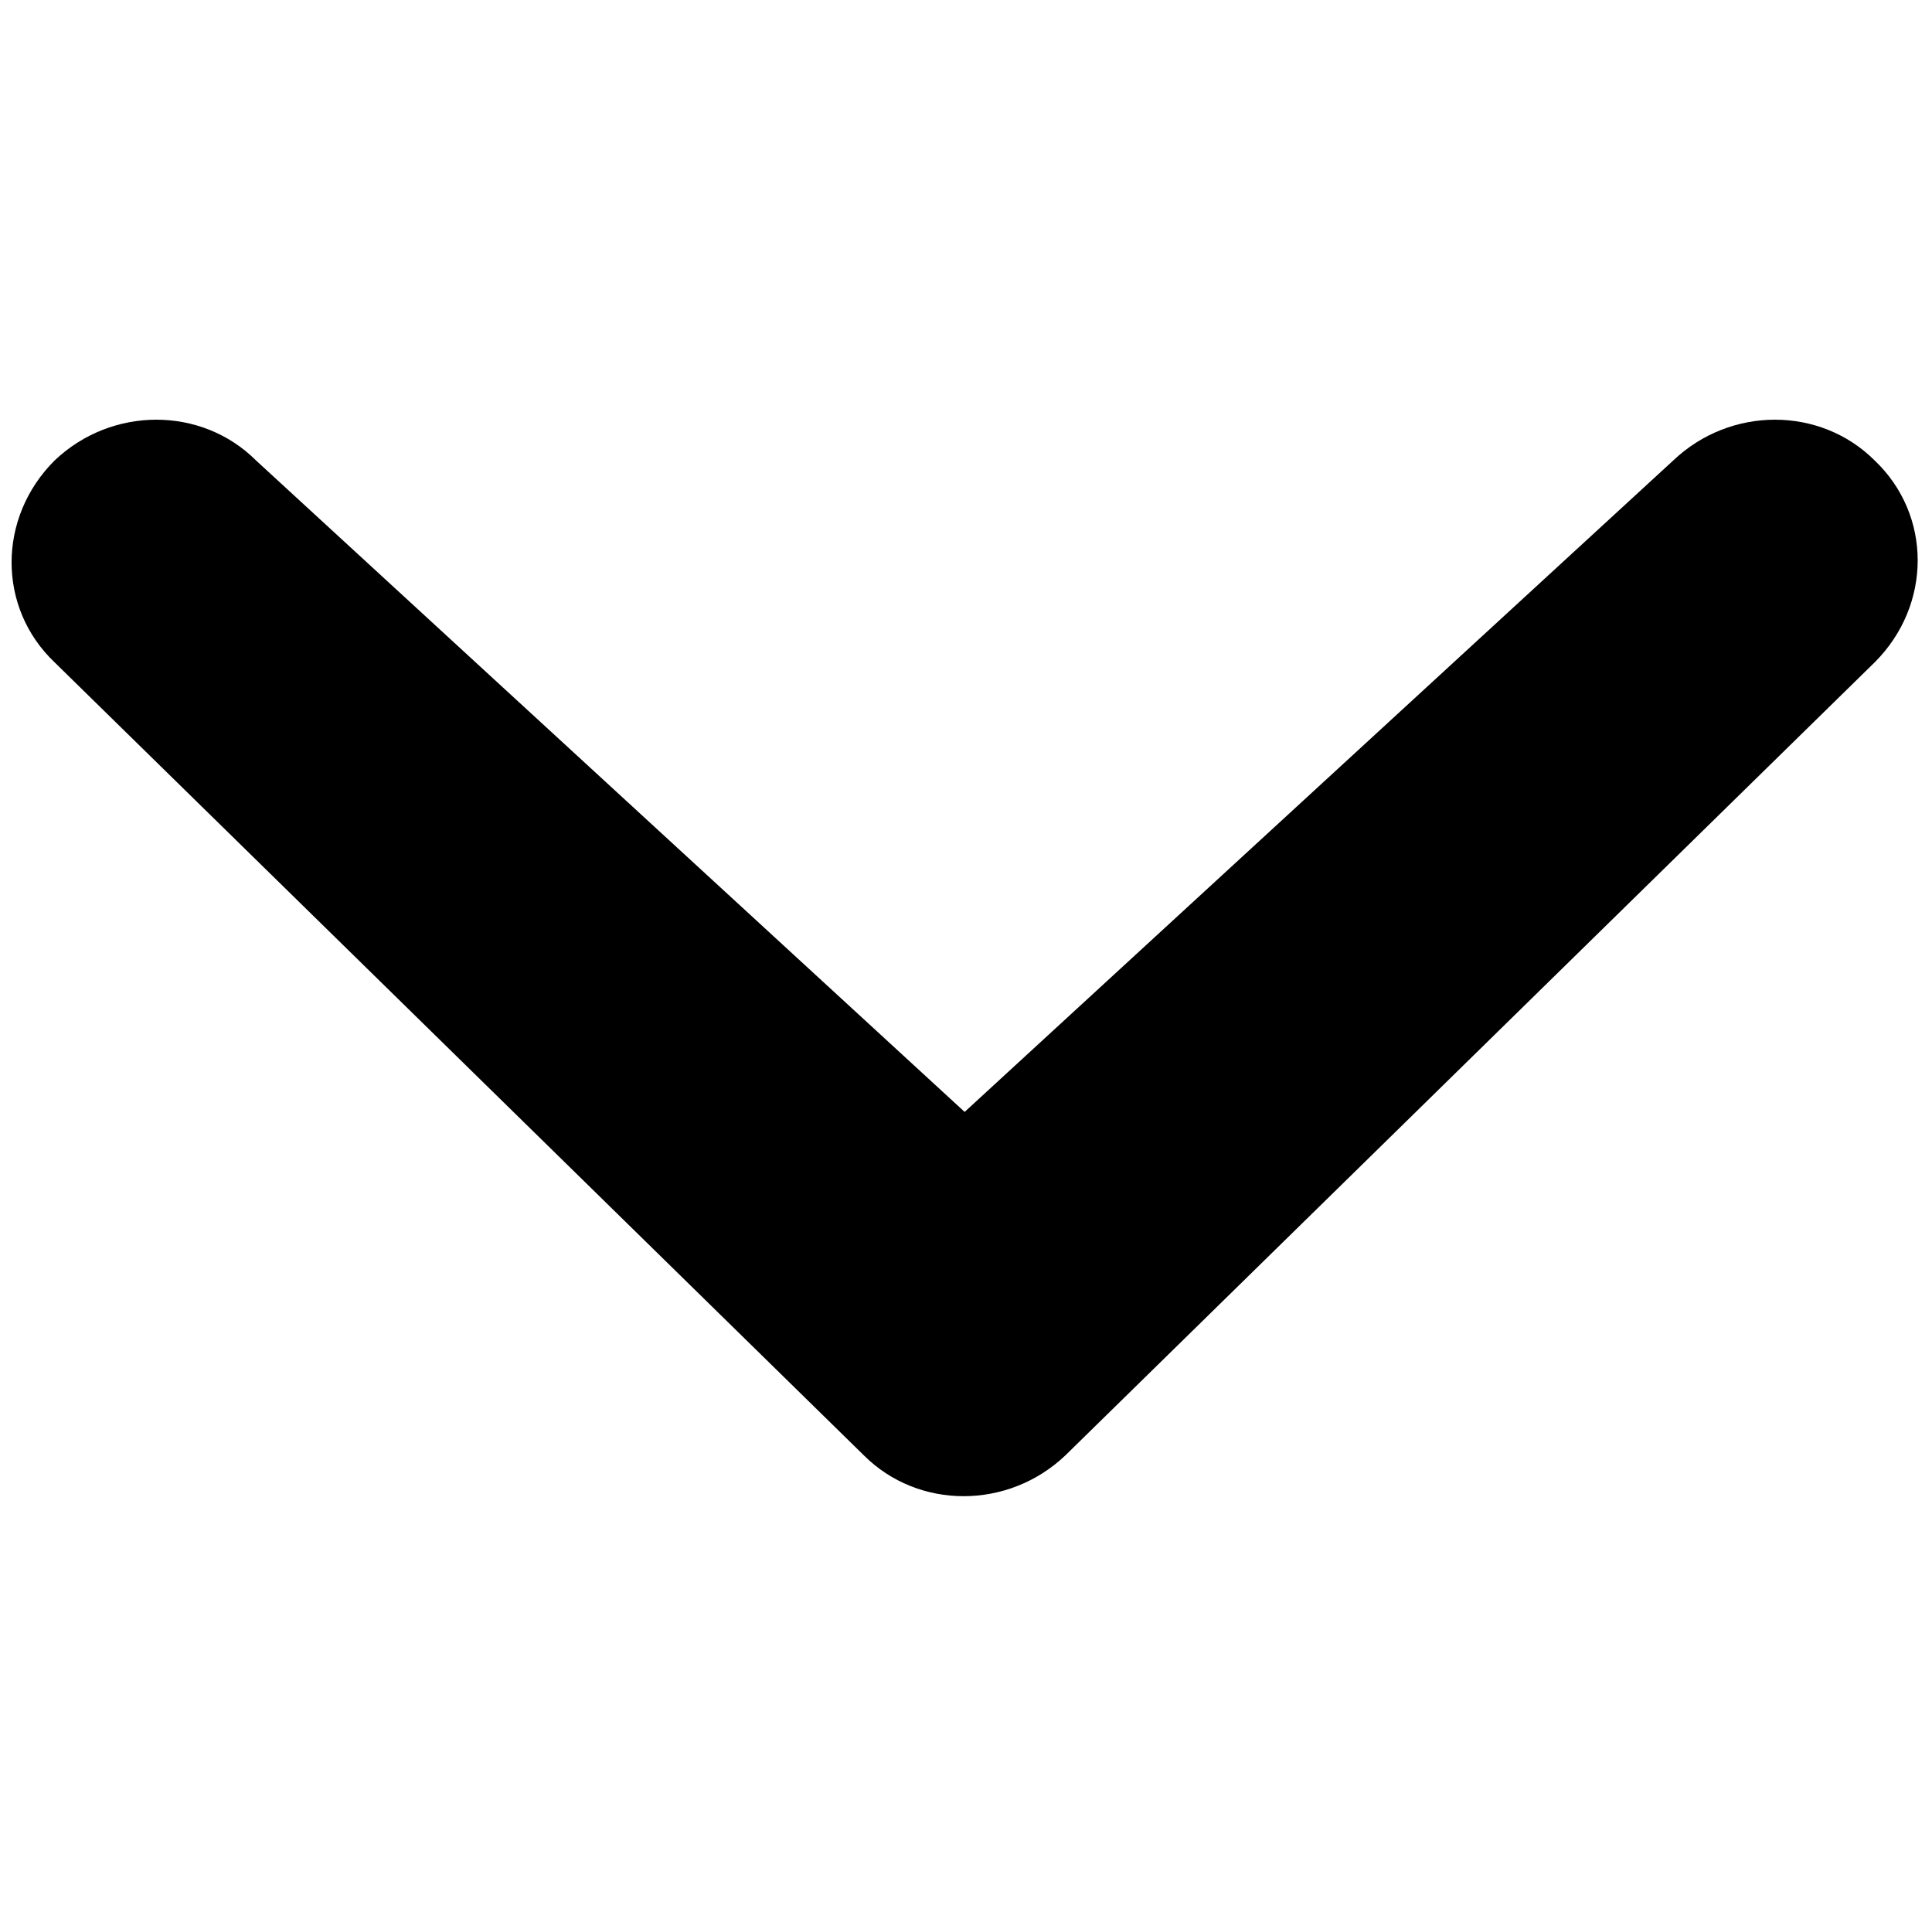 <?xml version="1.0" encoding="utf-8"?>
<!-- Generator: Adobe Illustrator 21.1.0, SVG Export Plug-In . SVG Version: 6.00 Build 0)  -->
<svg version="1.1" id="Calque_1" xmlns="http://www.w3.org/2000/svg" xmlns:xlink="http://www.w3.org/1999/xlink" x="0px" y="0px"
	 viewBox="0 0 70.9 70.3" style="enable-background:new 0 0 70.9 70.3;" xml:space="preserve">
<g id="Symbols">
	<g id="input_x2F_select_x2F_déployé-" transform="translate(-481, -50)">
		
			<g id="icons_x2F_chevron_x2F_black" transform="translate(486, 53) rotate(-180) translate(-486, -53) translate(481, 50)">
			<path id="Shape" d="M-51.4-10.9c-2.1,2-5.4,2-7.4,0c-2.1-2-2.1-5.3,0-7.4l29.7-29.1c2.1-2,5.4-2,7.4,0L8-18.3
				c2.1,2,2.1,5.3,0,7.4c-2.1,2-5.4,2-7.4,0l-26-23.9L-51.4-10.9z"/>
		</g>
	</g>
</g>
</svg>
